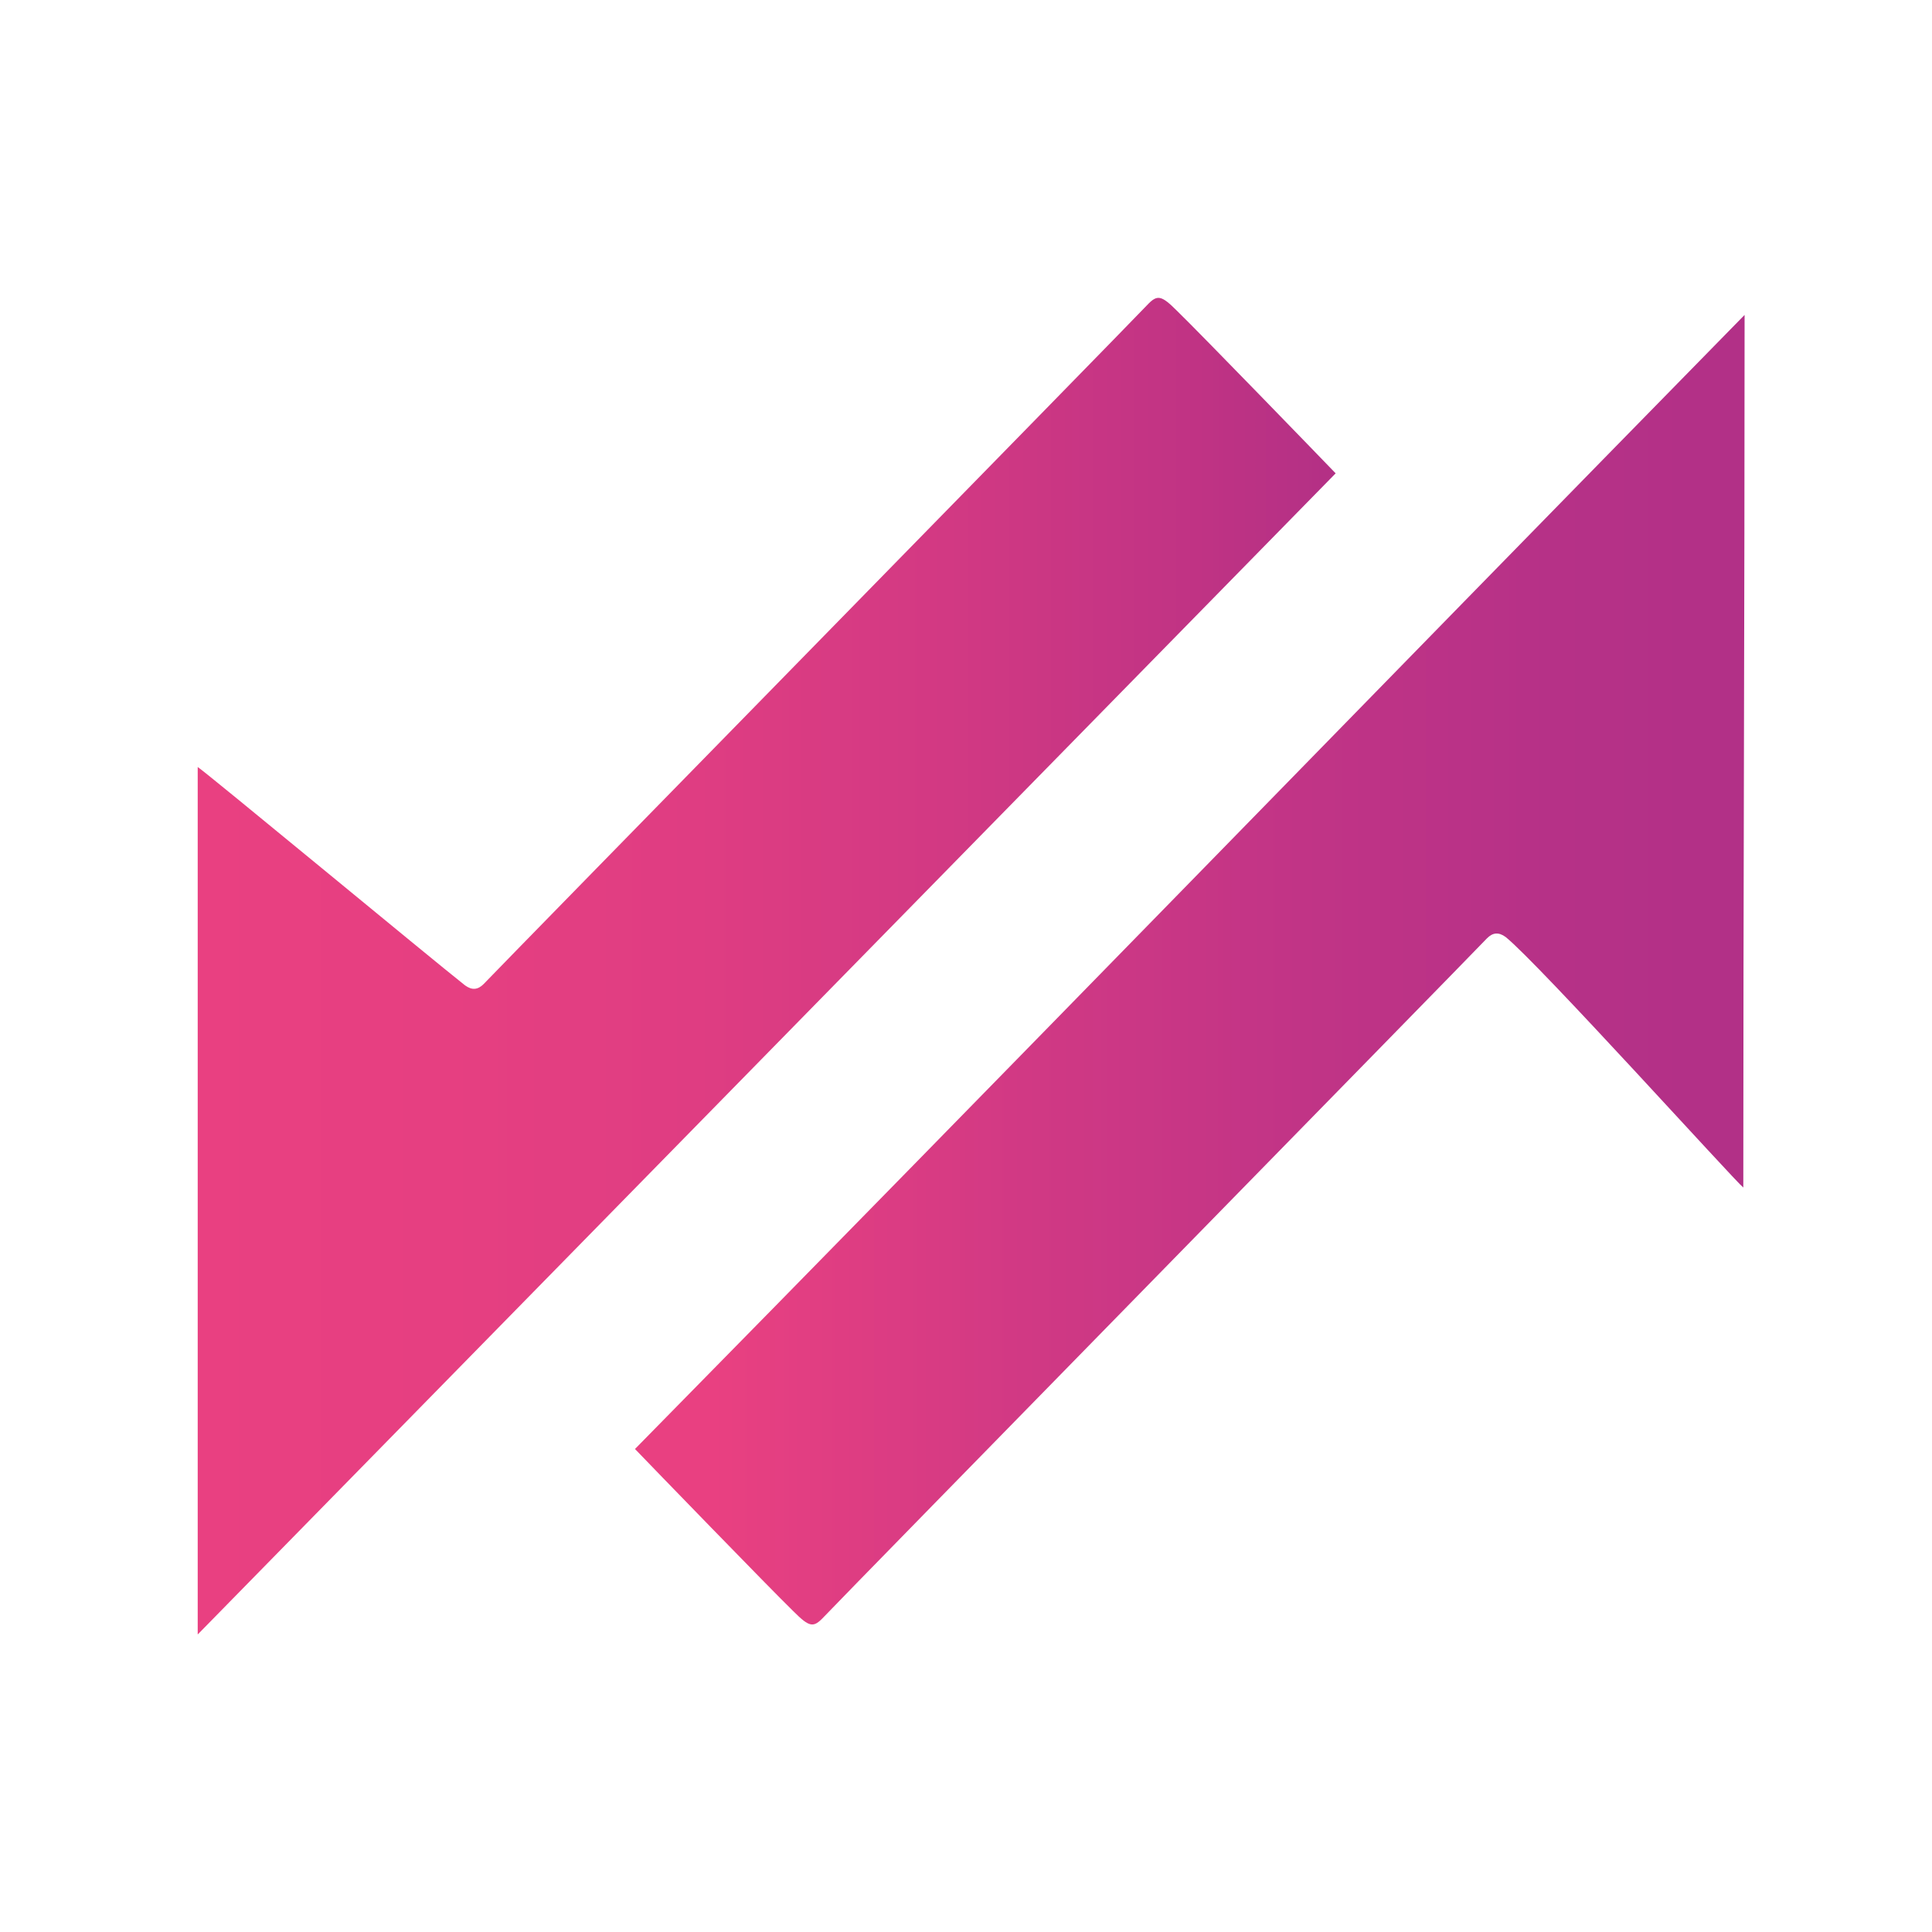 <?xml version="1.0" encoding="utf-8"?>
<!-- Generator: Adobe Illustrator 24.0.1, SVG Export Plug-In . SVG Version: 6.00 Build 0)  -->
<svg version="1.1" id="Laag_1" xmlns="http://www.w3.org/2000/svg" xmlns:xlink="http://www.w3.org/1999/xlink" x="0px" y="0px"
	 viewBox="0 0 300 300" style="enable-background:new 0 0 300 300;" xml:space="preserve">
<style type="text/css">
	.st0{fill:url(#SVGID_1_);}
	.st1{fill:url(#SVGID_2_);}
</style>
<linearGradient id="SVGID_1_" gradientUnits="userSpaceOnUse" x1="30.725" y1="150" x2="207.367" y2="150" gradientTransform="matrix(1 0 0 -1 0 300)">
	<stop  offset="0" style="stop-color:#E94081"/>
	<stop  offset="0.217" style="stop-color:#E63F81"/>
	<stop  offset="0.437" style="stop-color:#DF3D82"/>
	<stop  offset="0.658" style="stop-color:#D23983"/>
	<stop  offset="0.878" style="stop-color:#C03384"/>
	<stop  offset="1" style="stop-color:#B33085"/>
</linearGradient>
<path class="st0" d="M30.7,253.8c0-45.2,0-89.7,0-134.7C32.1,120,67,148.9,72.2,153c1.1,0.8,2,0.7,2.9-0.2
	c4.2-4.4,99.9-102.1,103-105.4c1.6-1.7,2.2-1.6,4.7,0.9c3.8,3.7,22,22.5,24.6,25.2C148.7,133.4,89.9,193.4,30.7,253.8z"/>
<linearGradient id="SVGID_2_" gradientUnits="userSpaceOnUse" x1="-1188.143" y1="-360.893" x2="-1360.493" y2="-360.893" gradientTransform="matrix(-1 0 0 1 -1089.568 511.513)">
	<stop  offset="6.961042e-02" style="stop-color:#E94081"/>
	<stop  offset="8.148406e-02" style="stop-color:#E84081"/>
	<stop  offset="0.35" style="stop-color:#D13984"/>
	<stop  offset="0.6" style="stop-color:#C13486"/>
	<stop  offset="0.825" style="stop-color:#B63187"/>
	<stop  offset="1" style="stop-color:#B23087"/>
</linearGradient>
<path class="st1" d="M270.9,48.9c0,45.2-0.2,90.5-0.2,135.5c-1.3-1-31.7-34.7-36.9-38.9c-1.1-0.8-2-0.7-2.9,0.2
	c-4.2,4.4-99.9,102.1-103,105.4c-1.6,1.7-2.2,1.6-4.7-0.9c-3.8-3.7-22-22.5-24.6-25.2C157.4,165.2,211.8,109.2,270.9,48.9z"/>
</svg>